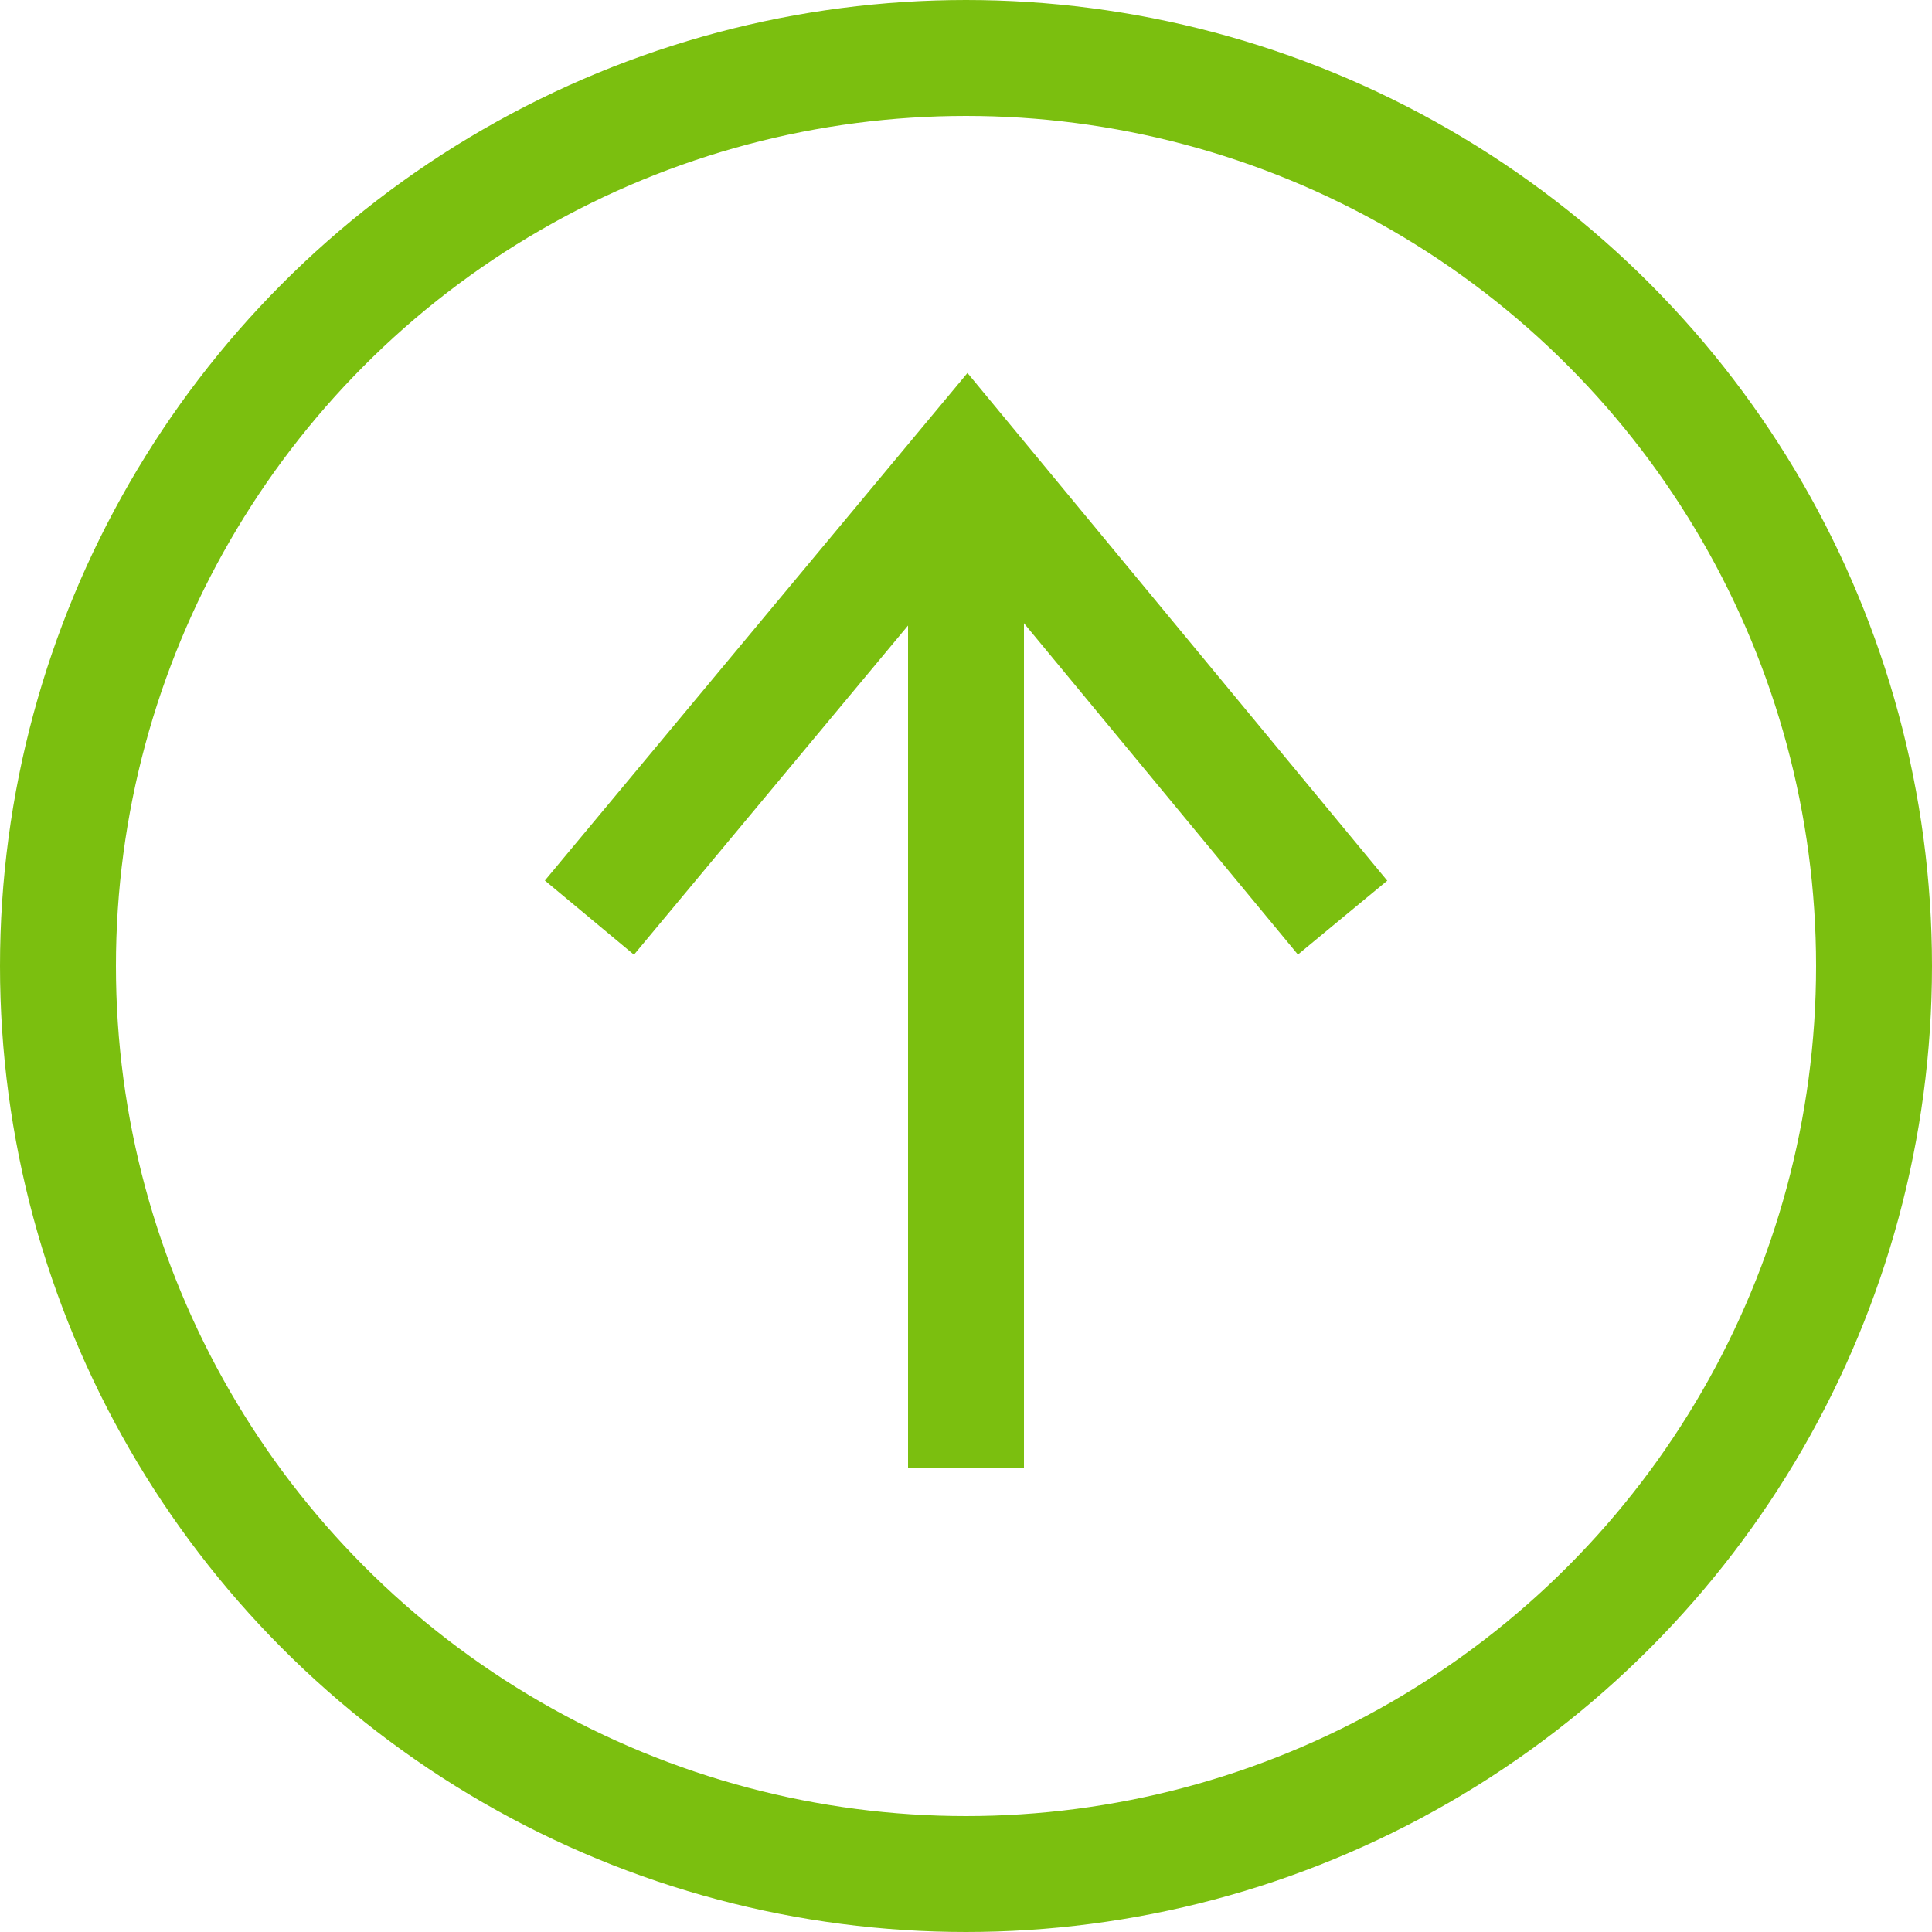 <svg id="growth" xmlns="http://www.w3.org/2000/svg" width="25" height="25" viewBox="0 0 25 25">
  <g id="Ellipse_1" data-name="Ellipse 1" fill="none" stroke="#7bbf0f" stroke-width="1.5">
    <circle cx="12.5" cy="12.5" r="12.5" stroke="none"/>
    <circle cx="12.5" cy="12.5" r="11.75" fill="none"/>
  </g>
  <g id="Group_10219" data-name="Group 10219" transform="translate(7.627 6)">
    <path id="Path_4019" data-name="Path 4019" d="M-31.029,287.656v-13" transform="translate(35.902 -274.656)" fill="none" stroke="#7bbf0f" stroke-width="1.5"/>
    <path id="Path_4020" data-name="Path 4020" d="M-45.13,293.433l4.89-5.873,4.856,5.873" transform="translate(45.13 -287.559)" fill="none" stroke="#7bbf0f" stroke-width="1.5"/>
  </g>
</svg>
